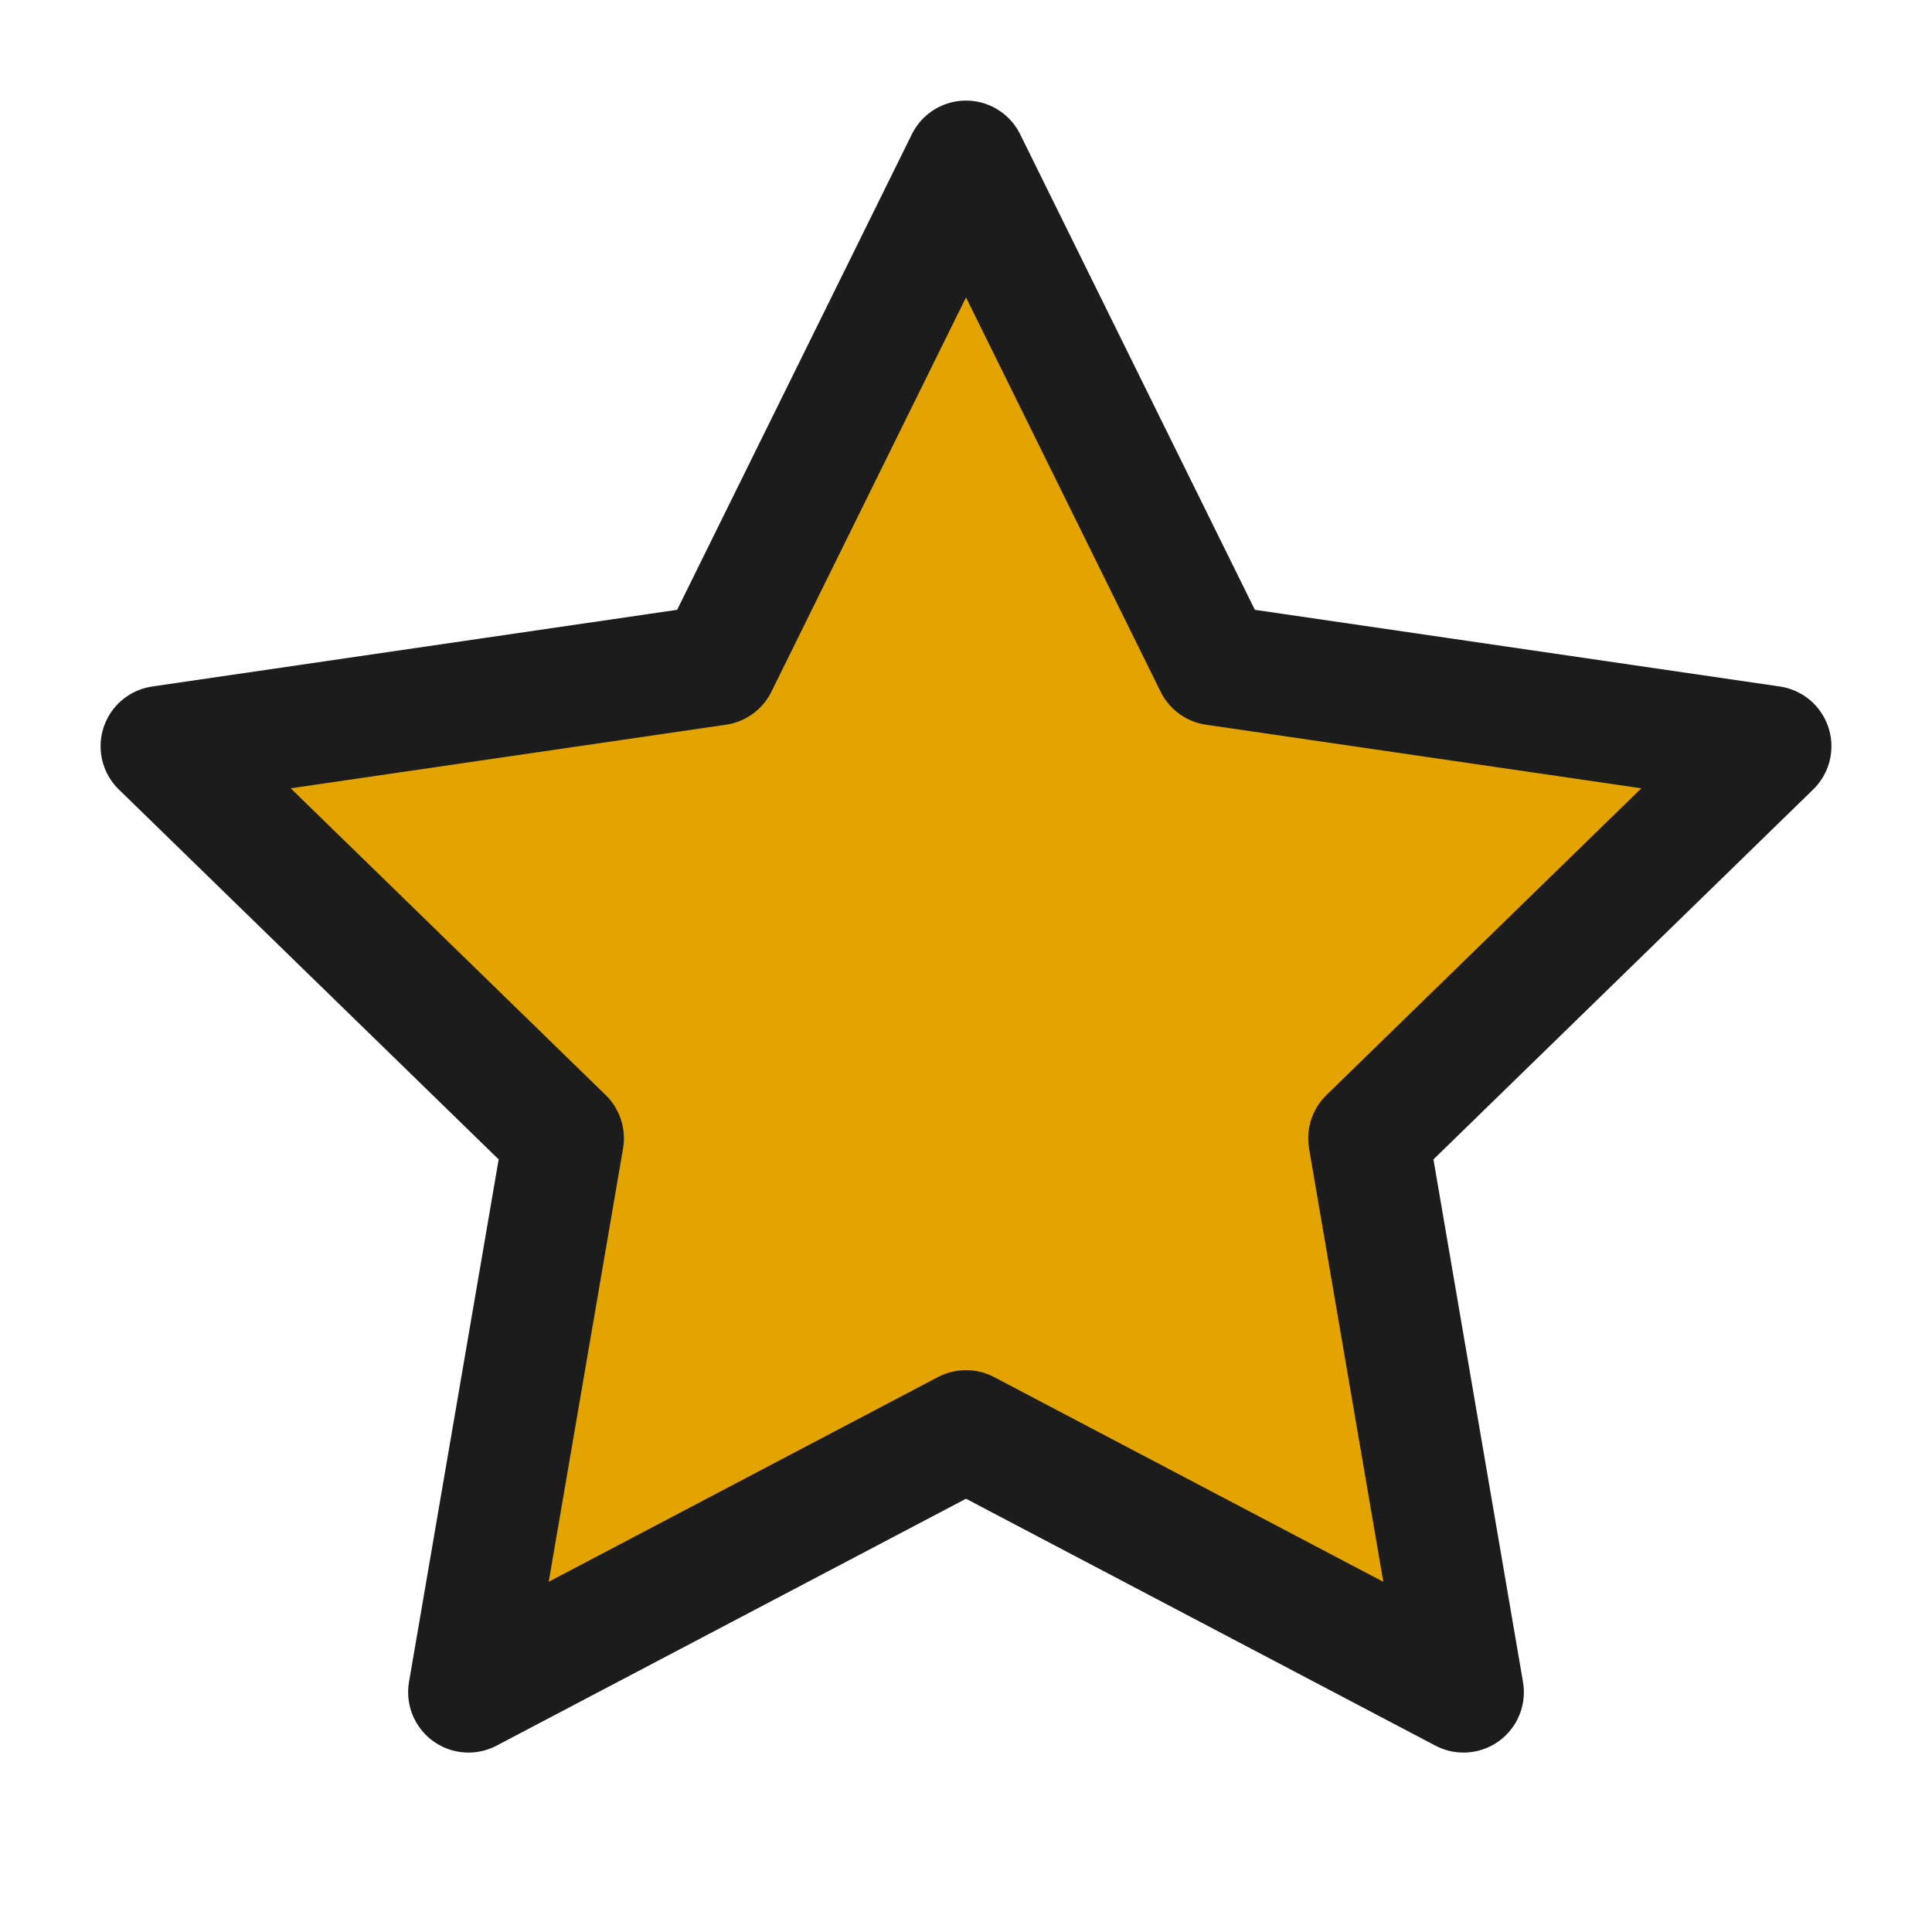 <svg width="16" height="16" viewBox="0 0 16 16" fill="none" xmlns="http://www.w3.org/2000/svg">
  <g id="Star">
    <path id="Icon"
      d="M8 1.333L10.06 5.507L14.667 6.18L11.334 9.427L12.12 14.014L8 11.847L3.88 14.014L4.667 9.427L1.333 6.18L5.94 5.507L8 1.333Z"
      fill="#E4A400" stroke="#1C1C1C" stroke-linecap="round" stroke-linejoin="round" />
  </g>
</svg>